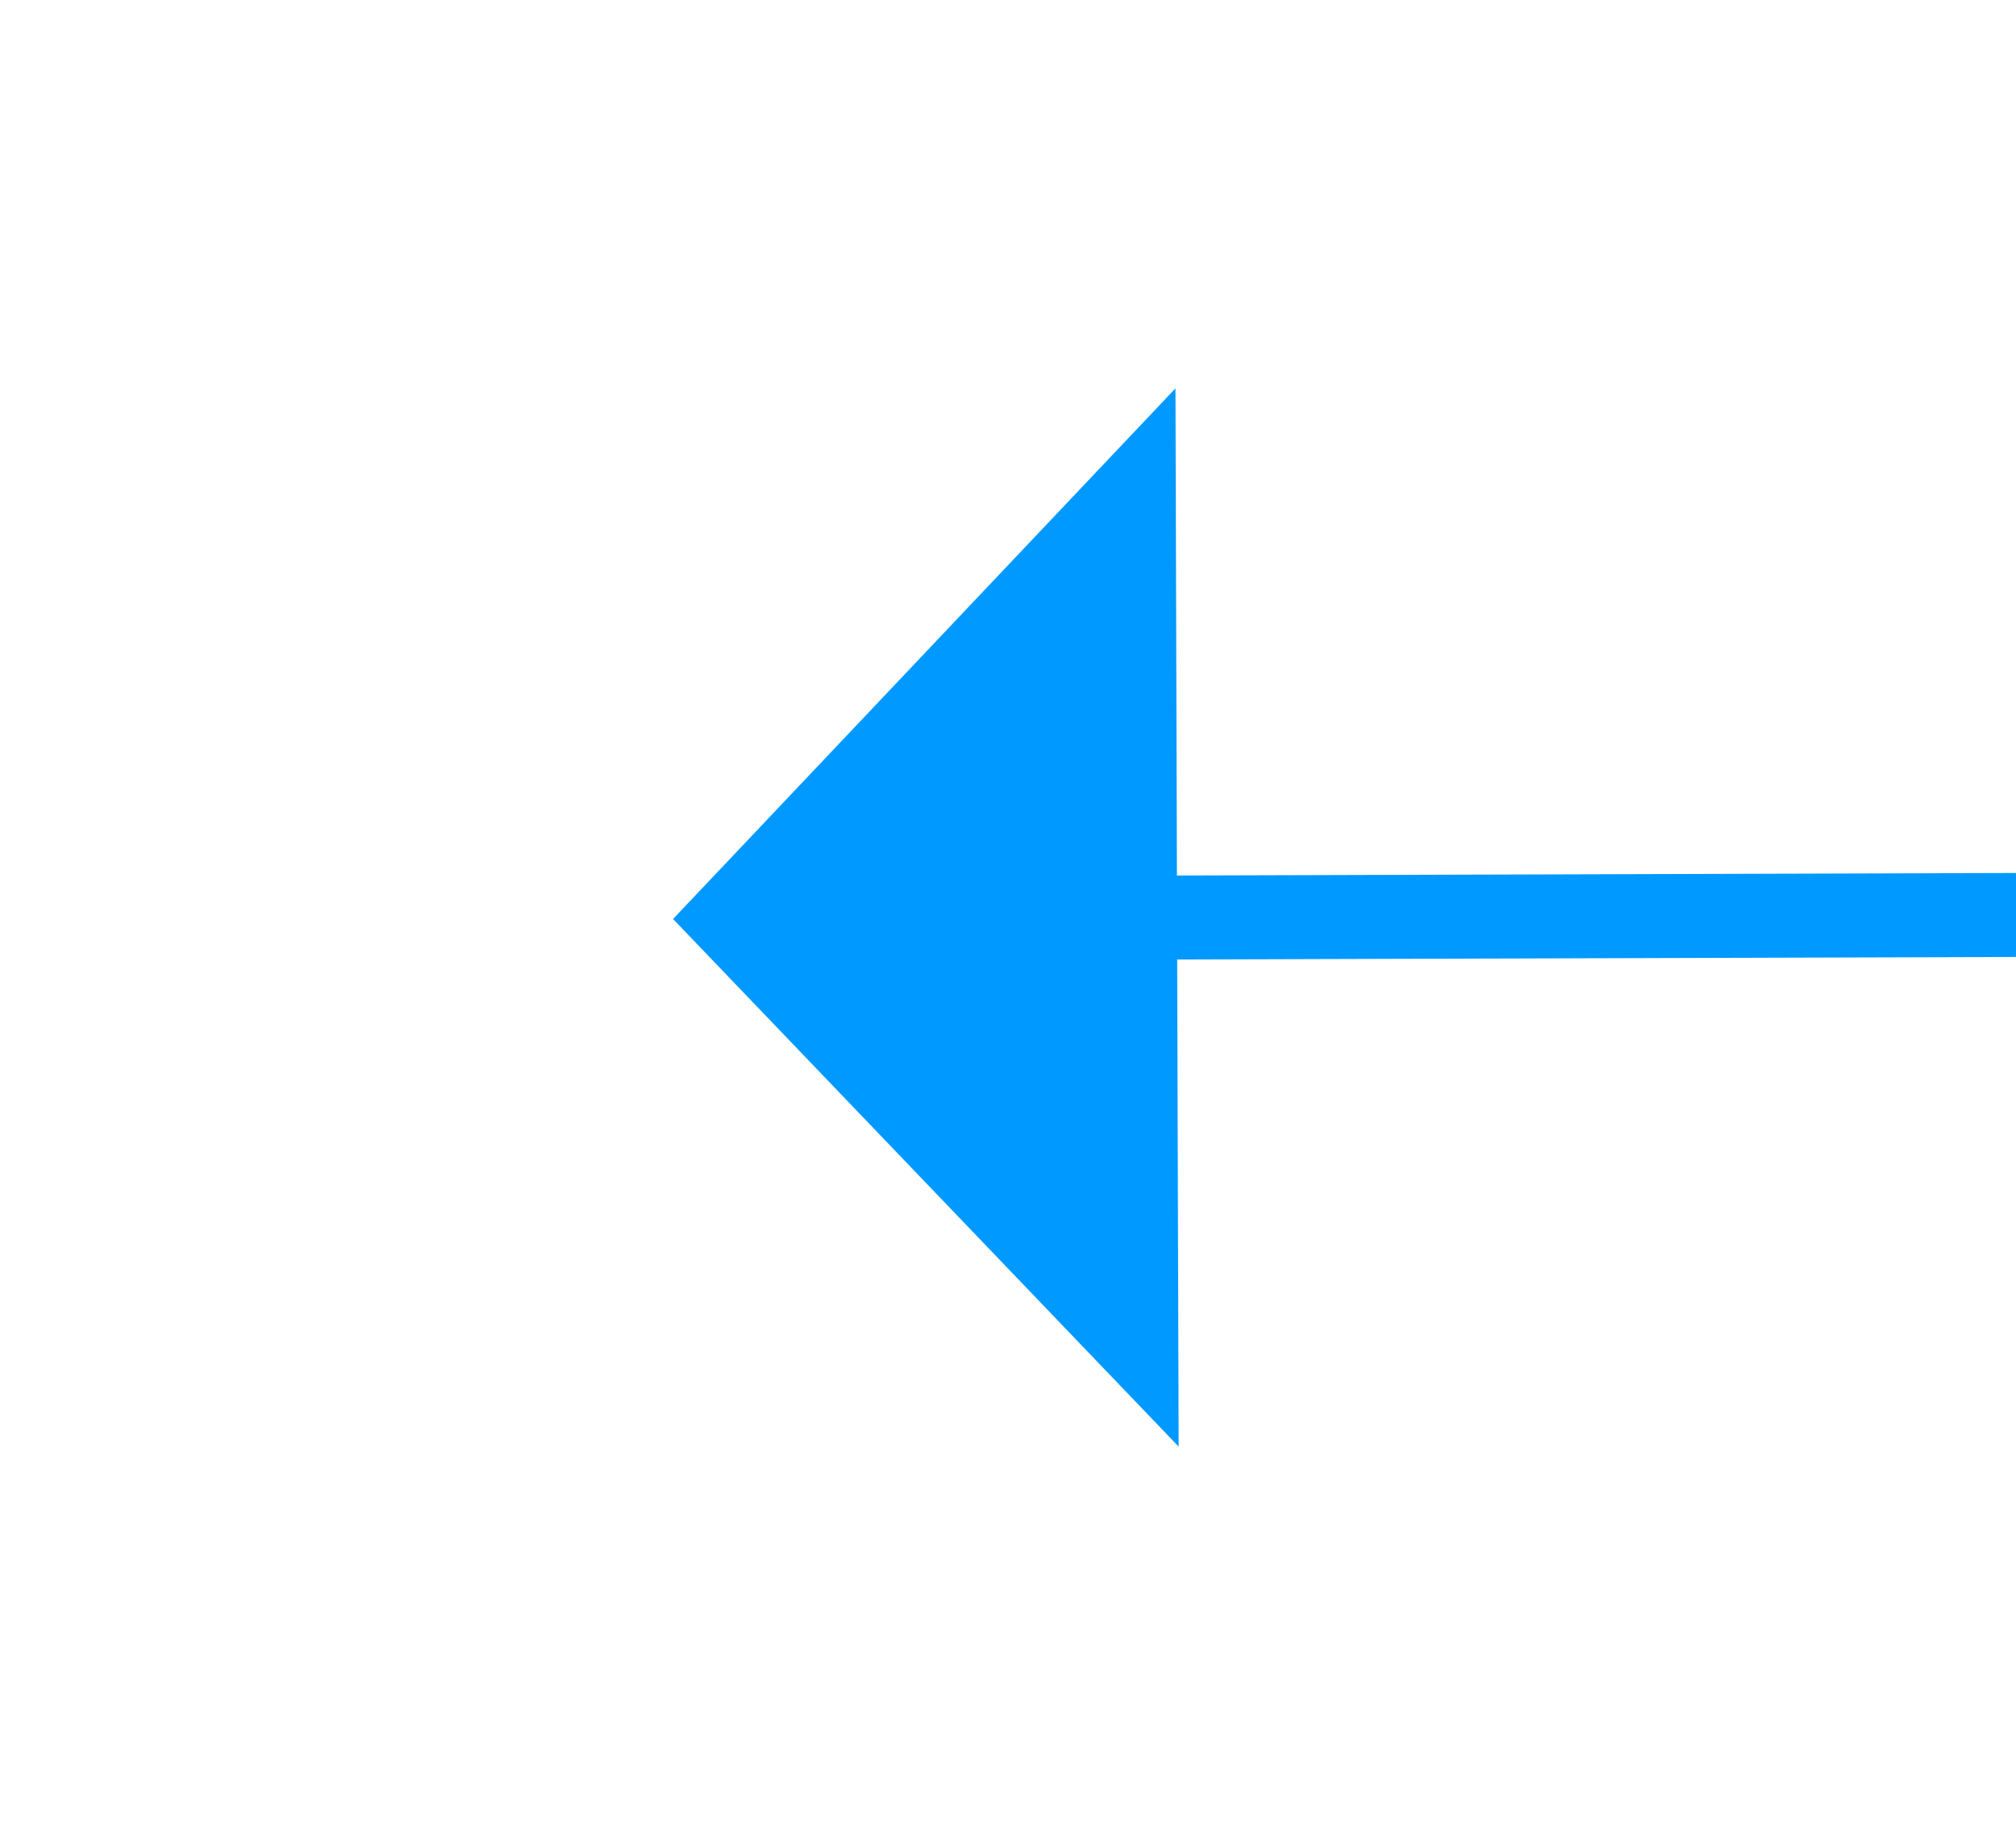 ﻿<?xml version="1.0" encoding="utf-8"?>
<svg version="1.1" xmlns:xlink="http://www.w3.org/1999/xlink" width="24px" height="22px" preserveAspectRatio="xMinYMid meet" viewBox="1736 611  24 20" xmlns="http://www.w3.org/2000/svg">
  <g transform="matrix(-1 0 0 -1 3496 1242 )">
    <path d="M 1746 627.8  L 1752 621.5  L 1746 615.2  L 1746 627.8  Z " fill-rule="nonzero" fill="#0099ff" stroke="none" transform="matrix(1 -0.003 0.003 1 -1.877 4.814 )" />
    <path d="M 1421 621.5  L 1747 621.5  " stroke-width="1" stroke="#0099ff" fill="none" transform="matrix(1 -0.003 0.003 1 -1.877 4.814 )" />
  </g>
</svg>